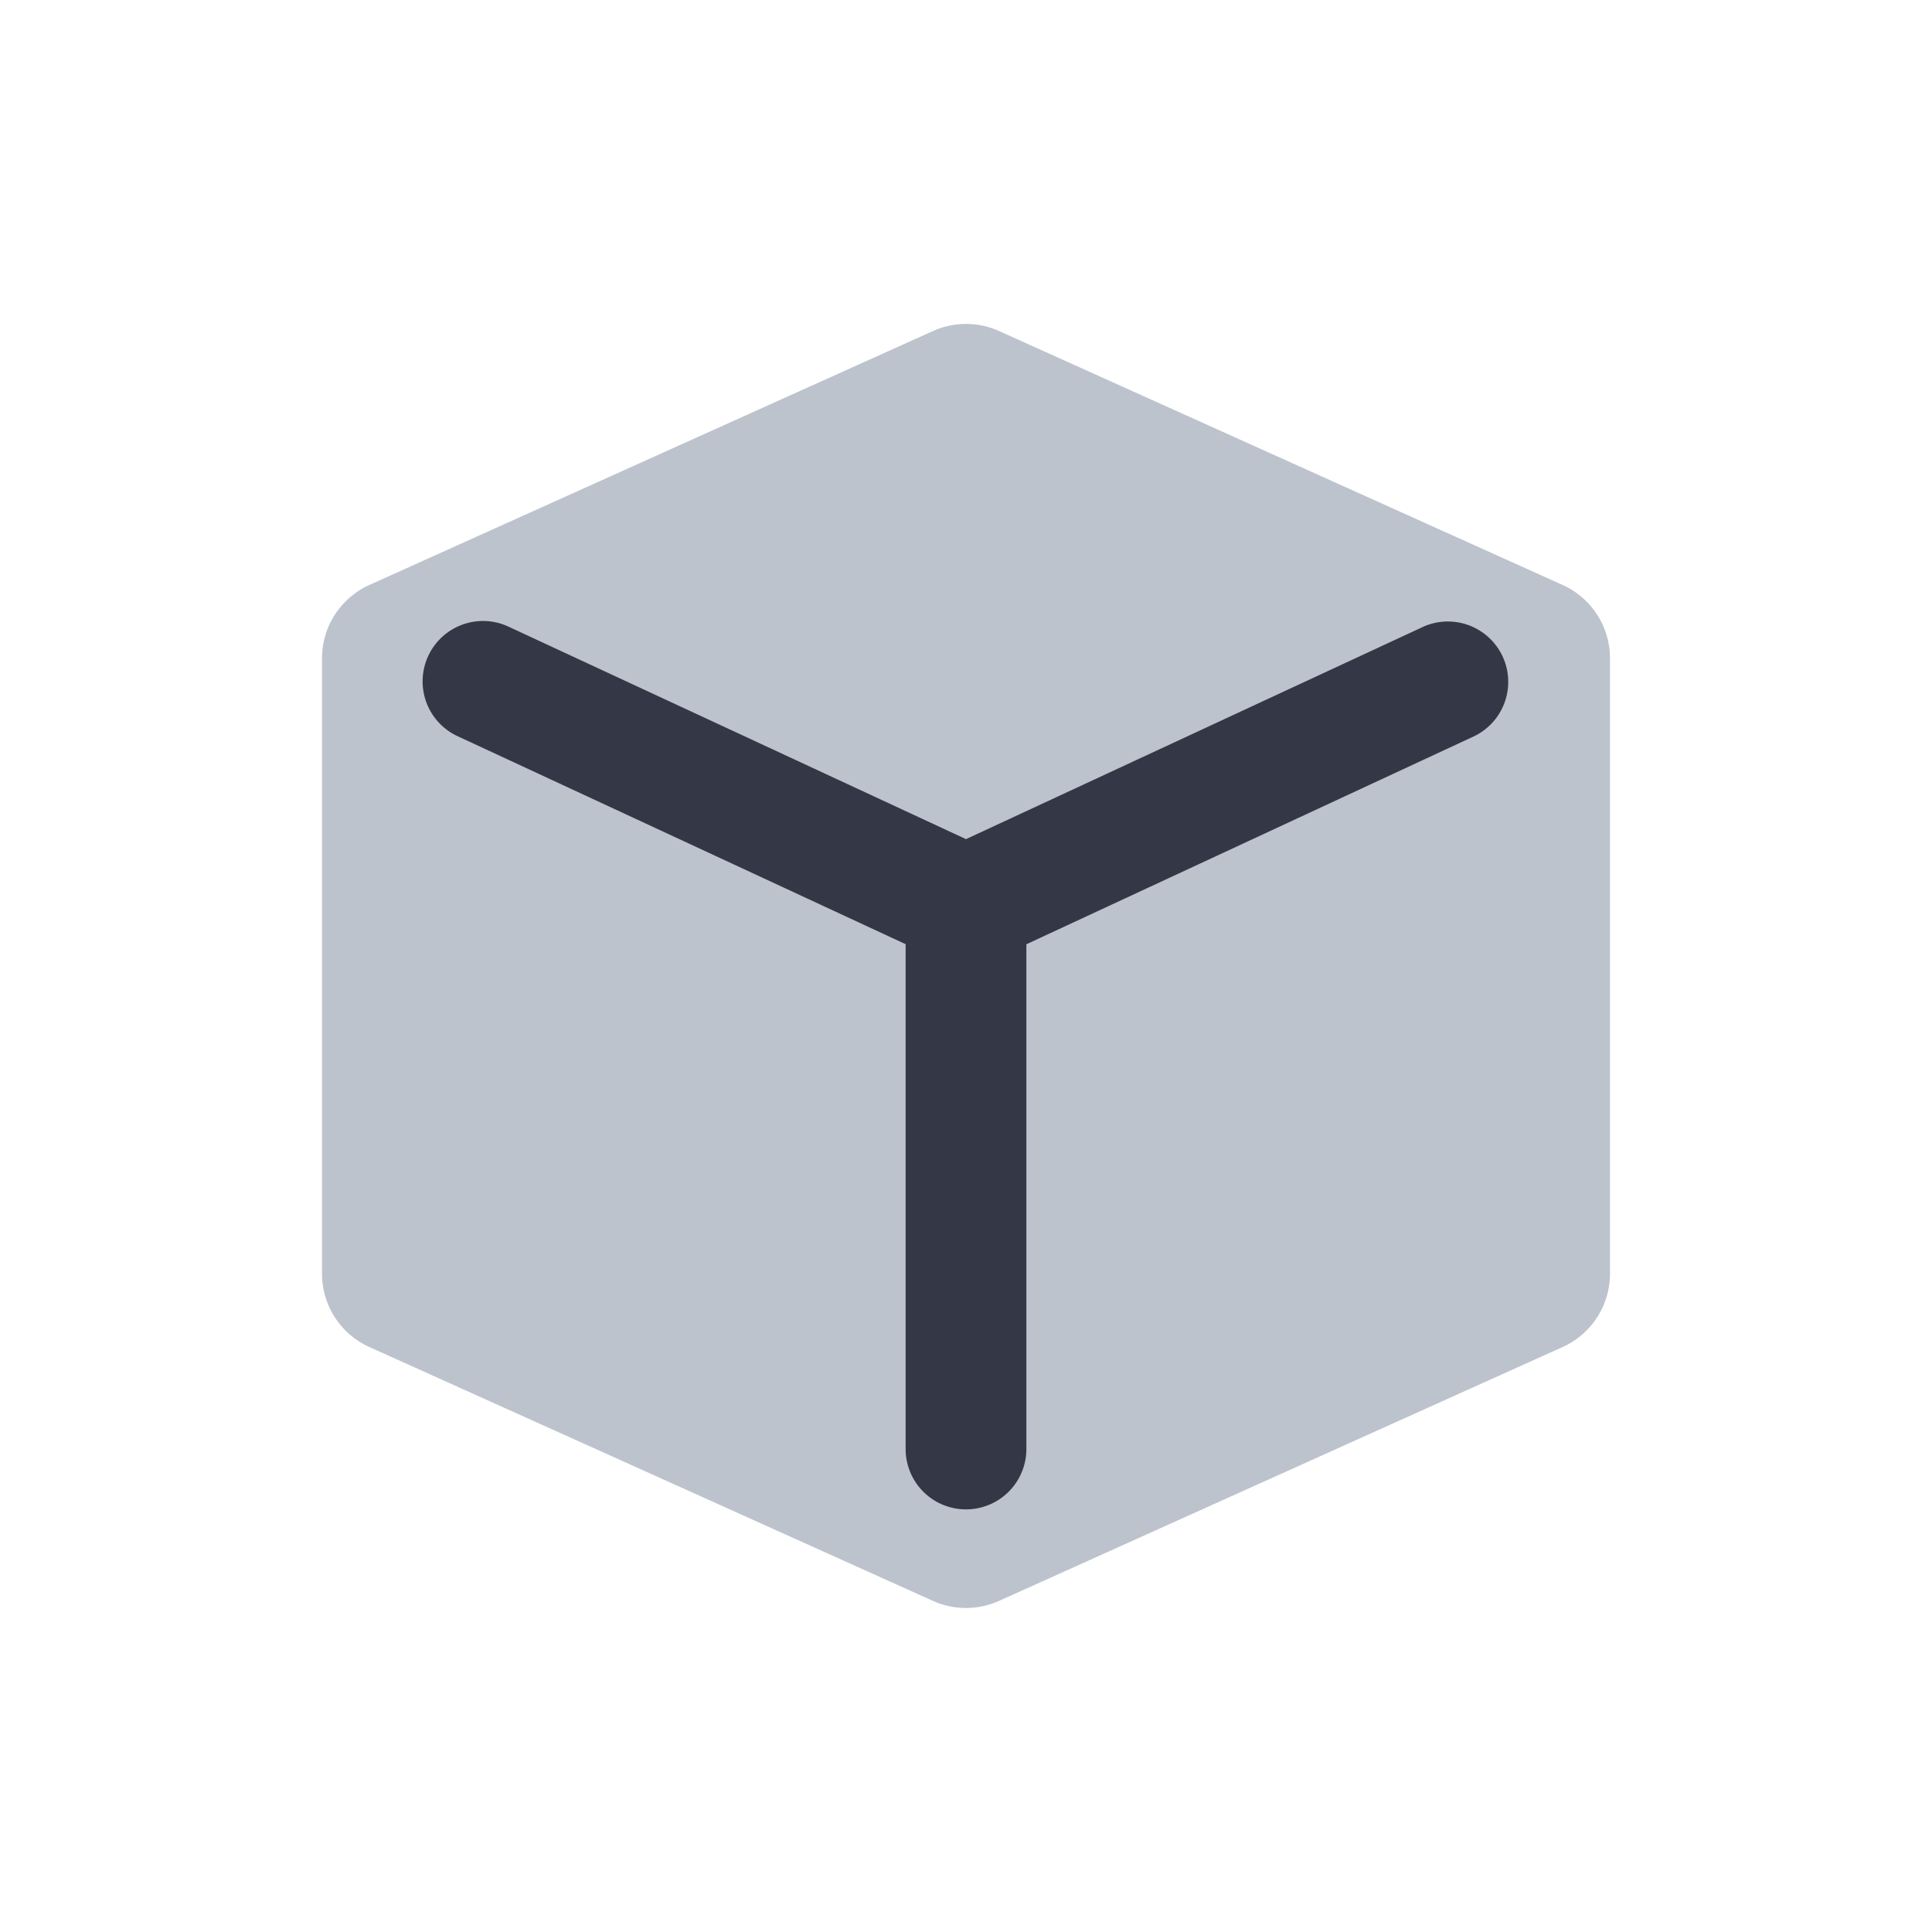 <svg xmlns="http://www.w3.org/2000/svg" width="24" height="24" fill="none" viewBox="0 0 24 24"><path fill="#BCC3CD" d="M12.41 4.112a1 1 0 0 0-.82 0l-7 3.154a1 1 0 0 0-.59.912v7.644a1 1 0 0 0 .59.912l7 3.153a1 1 0 0 0 .82 0l7-3.153a1 1 0 0 0 .59-.912V8.178a1 1 0 0 0-.59-.912z"/><path fill="#343846" fill-rule="evenodd" d="M5.32 8.148a.75.75 0 0 1 .996-.364L12 10.424l5.684-2.64a.75.75 0 0 1 .632 1.36L12.75 11.73V18a.75.75 0 0 1-1.5 0v-6.271L5.684 9.145a.75.75 0 0 1-.364-.997" clip-rule="evenodd"/></svg>